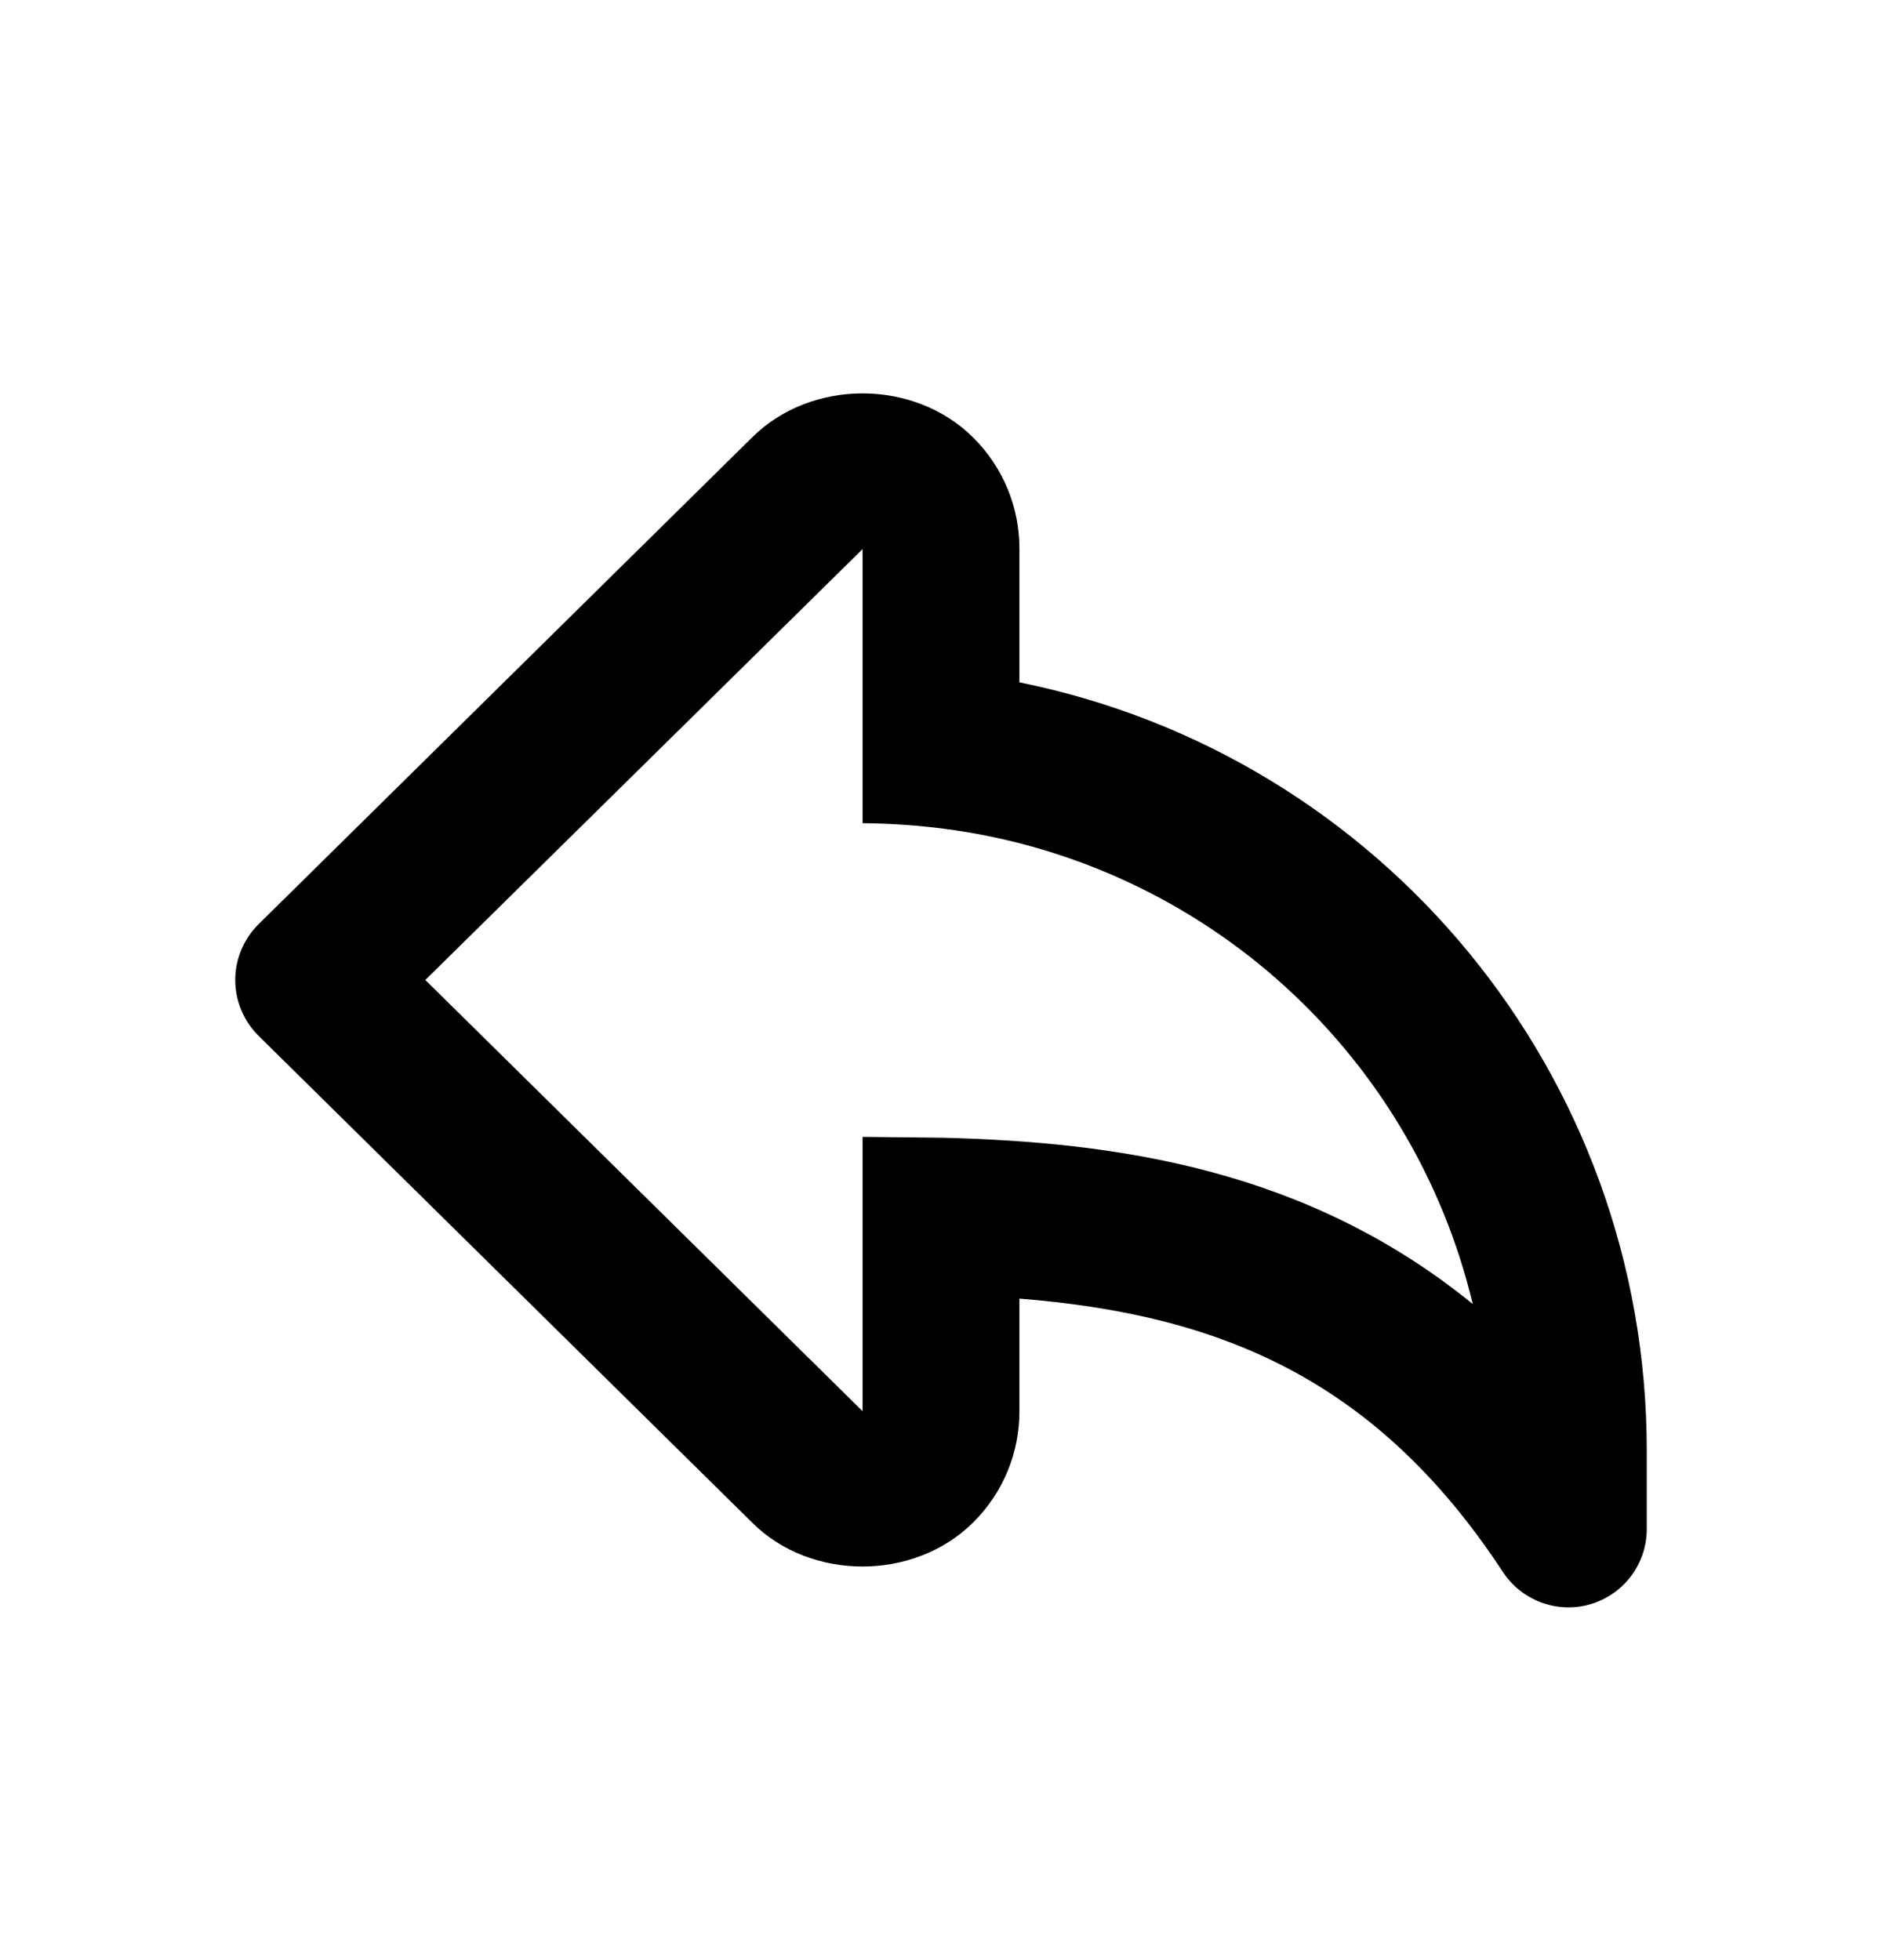 <svg width="24" height="25" viewBox="0 0 24 25" fill="none" xmlns="http://www.w3.org/2000/svg">
<path d="M19.164 20.047C17.523 17.547 15.495 16.762 13 16.563V18C13 18.534 12.792 19.036 12.414 19.414C11.658 20.17 10.337 20.165 9.591 19.419L3.298 13.212C3.204 13.119 3.129 13.008 3.078 12.886C3.026 12.763 3 12.632 3 12.499C3 12.367 3.026 12.236 3.078 12.113C3.129 11.991 3.204 11.88 3.298 11.787L9.586 5.584C10.34 4.829 11.659 4.828 12.415 5.585C12.792 5.963 13 6.465 13 6.999V8.703C17.619 9.636 21 13.7 21 18.499V19.499C21.001 19.715 20.932 19.924 20.803 20.098C20.675 20.27 20.494 20.397 20.287 20.459C20.081 20.521 19.86 20.514 19.657 20.439C19.455 20.365 19.282 20.228 19.164 20.047ZM12.023 14.511C14.23 14.567 16.661 14.905 18.781 16.632C18.399 15.032 17.531 13.589 16.297 12.501C15.063 11.412 13.524 10.732 11.888 10.552C11.384 10.496 11 10.5 11 10.5V7.003L5.424 12.499L11 17.999V14.5L12.023 14.511Z" fill="black"/>
</svg>
